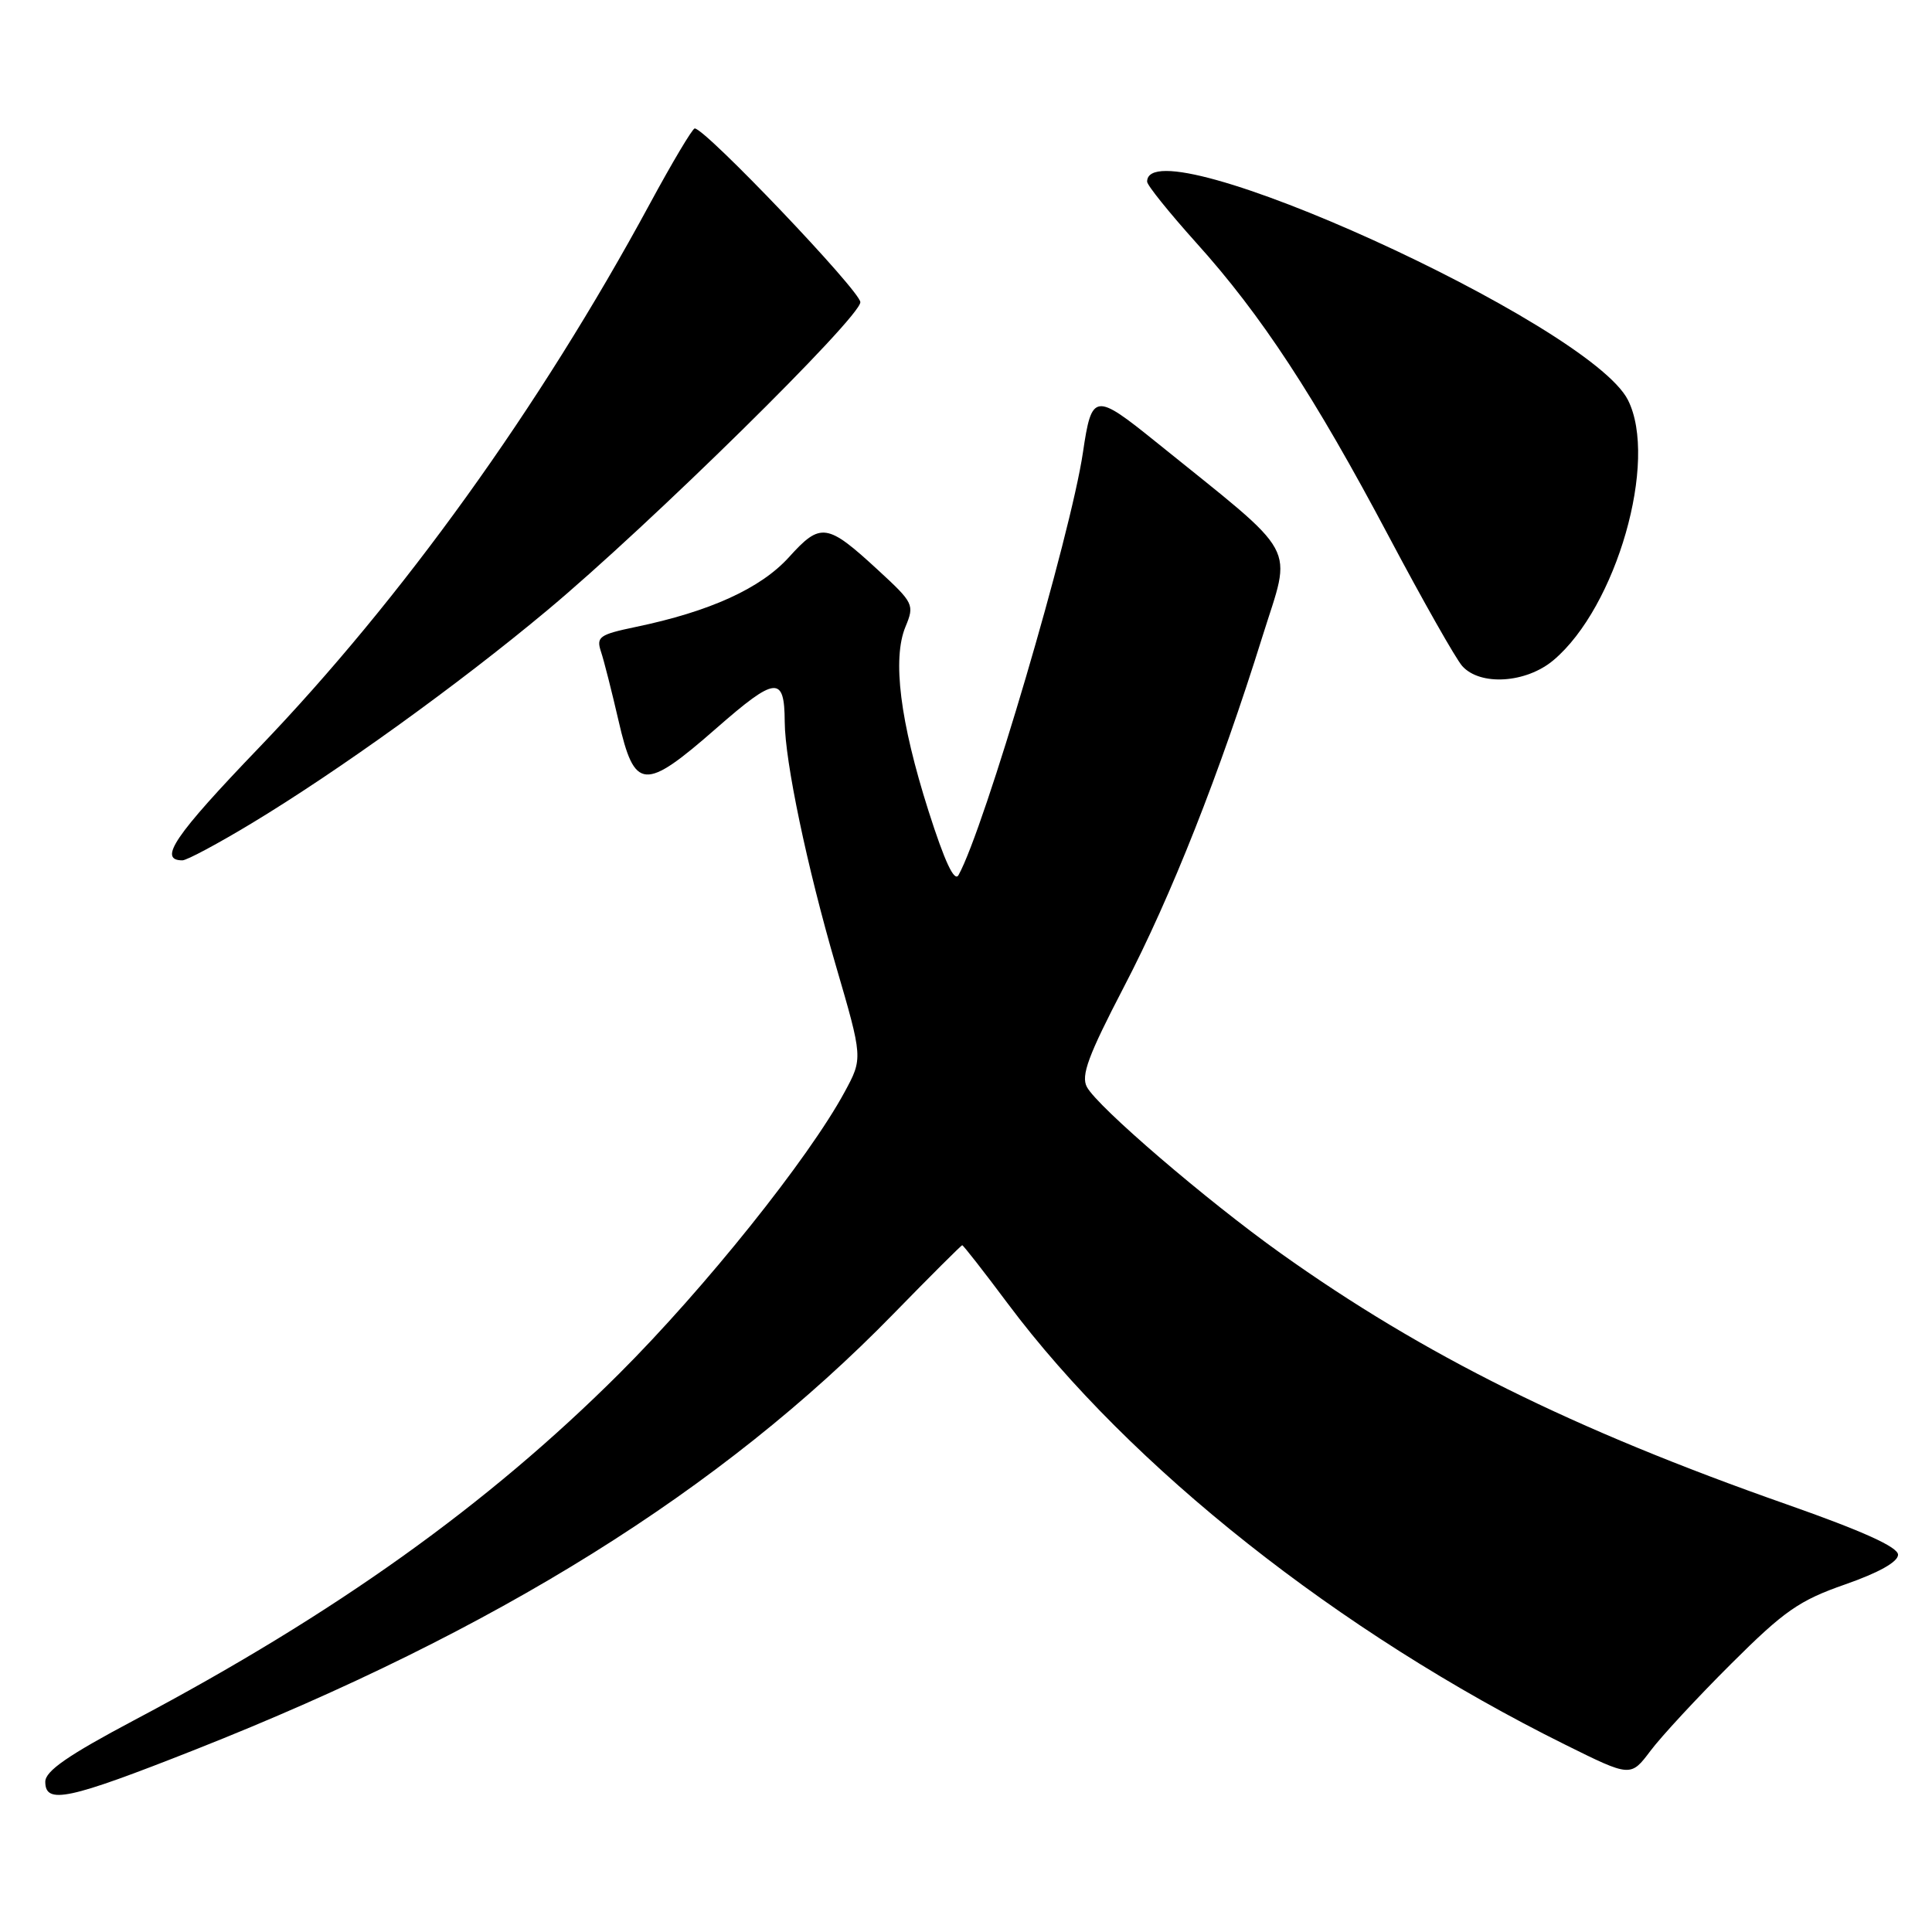 <?xml version="1.0" encoding="UTF-8" standalone="no"?>
<!DOCTYPE svg PUBLIC "-//W3C//DTD SVG 1.1//EN" "http://www.w3.org/Graphics/SVG/1.1/DTD/svg11.dtd" >
<svg xmlns="http://www.w3.org/2000/svg" xmlns:xlink="http://www.w3.org/1999/xlink" version="1.1" viewBox="0 0 256 256">
 <g >
 <path fill="currentColor"
d=" M 25.88 231.83 C 65.81 216.05 95.60 197.46 118.38 174.10 C 123.26 169.10 127.37 165.00 127.50 165.00 C 127.64 165.00 130.37 168.49 133.55 172.75 C 149.77 194.43 177.43 216.32 207.42 231.19 C 216.07 235.48 216.07 235.48 218.70 231.99 C 220.14 230.07 224.96 224.87 229.41 220.44 C 236.44 213.43 238.42 212.06 244.50 209.94 C 248.94 208.39 251.50 206.96 251.50 206.01 C 251.50 204.99 246.83 202.88 236.76 199.34 C 208.39 189.38 188.67 179.59 169.69 166.06 C 159.88 159.07 145.42 146.66 144.02 144.03 C 143.21 142.53 144.20 139.86 148.90 130.82 C 155.20 118.74 161.63 102.45 167.28 84.34 C 171.19 71.80 172.48 74.15 153.17 58.56 C 145.05 52.01 144.66 52.06 143.50 59.92 C 141.87 70.97 130.42 109.85 127.01 115.95 C 126.46 116.93 125.18 114.19 123.03 107.45 C 119.26 95.59 118.22 87.30 119.98 83.05 C 121.19 80.13 121.07 79.89 116.36 75.55 C 109.58 69.30 108.74 69.18 104.54 73.83 C 100.79 77.97 94.07 81.03 84.21 83.08 C 79.42 84.08 78.99 84.39 79.63 86.34 C 80.03 87.53 81.07 91.65 81.96 95.50 C 84.09 104.78 85.35 104.88 94.93 96.49 C 102.80 89.60 103.95 89.49 103.98 95.64 C 104.01 100.90 106.93 114.83 110.73 127.86 C 114.34 140.22 114.34 140.22 111.92 144.69 C 107.14 153.52 93.37 170.72 82.05 182.01 C 64.58 199.43 44.47 213.80 17.75 227.95 C 9.02 232.58 6.00 234.67 6.00 236.09 C 6.00 239.13 9.02 238.49 25.88 231.83 Z  M 33.40 109.06 C 44.87 102.13 60.74 90.70 72.50 80.88 C 86.06 69.57 114.00 42.07 114.00 40.04 C 114.00 38.57 93.41 16.97 92.05 17.02 C 91.75 17.03 89.05 21.56 86.06 27.09 C 71.51 53.97 53.24 79.38 34.29 99.10 C 23.14 110.71 20.90 114.00 24.17 114.00 C 24.75 114.00 28.90 111.78 33.40 109.06 Z  M 205.84 87.48 C 214.20 80.45 219.76 61.02 215.71 53.00 C 210.59 42.86 152.00 16.26 152.00 24.07 C 152.00 24.55 154.93 28.18 158.50 32.16 C 167.12 41.72 174.15 52.45 184.04 71.11 C 188.53 79.58 192.90 87.29 193.75 88.25 C 196.13 90.92 202.22 90.53 205.84 87.48 Z "/>
</g>
</svg>
